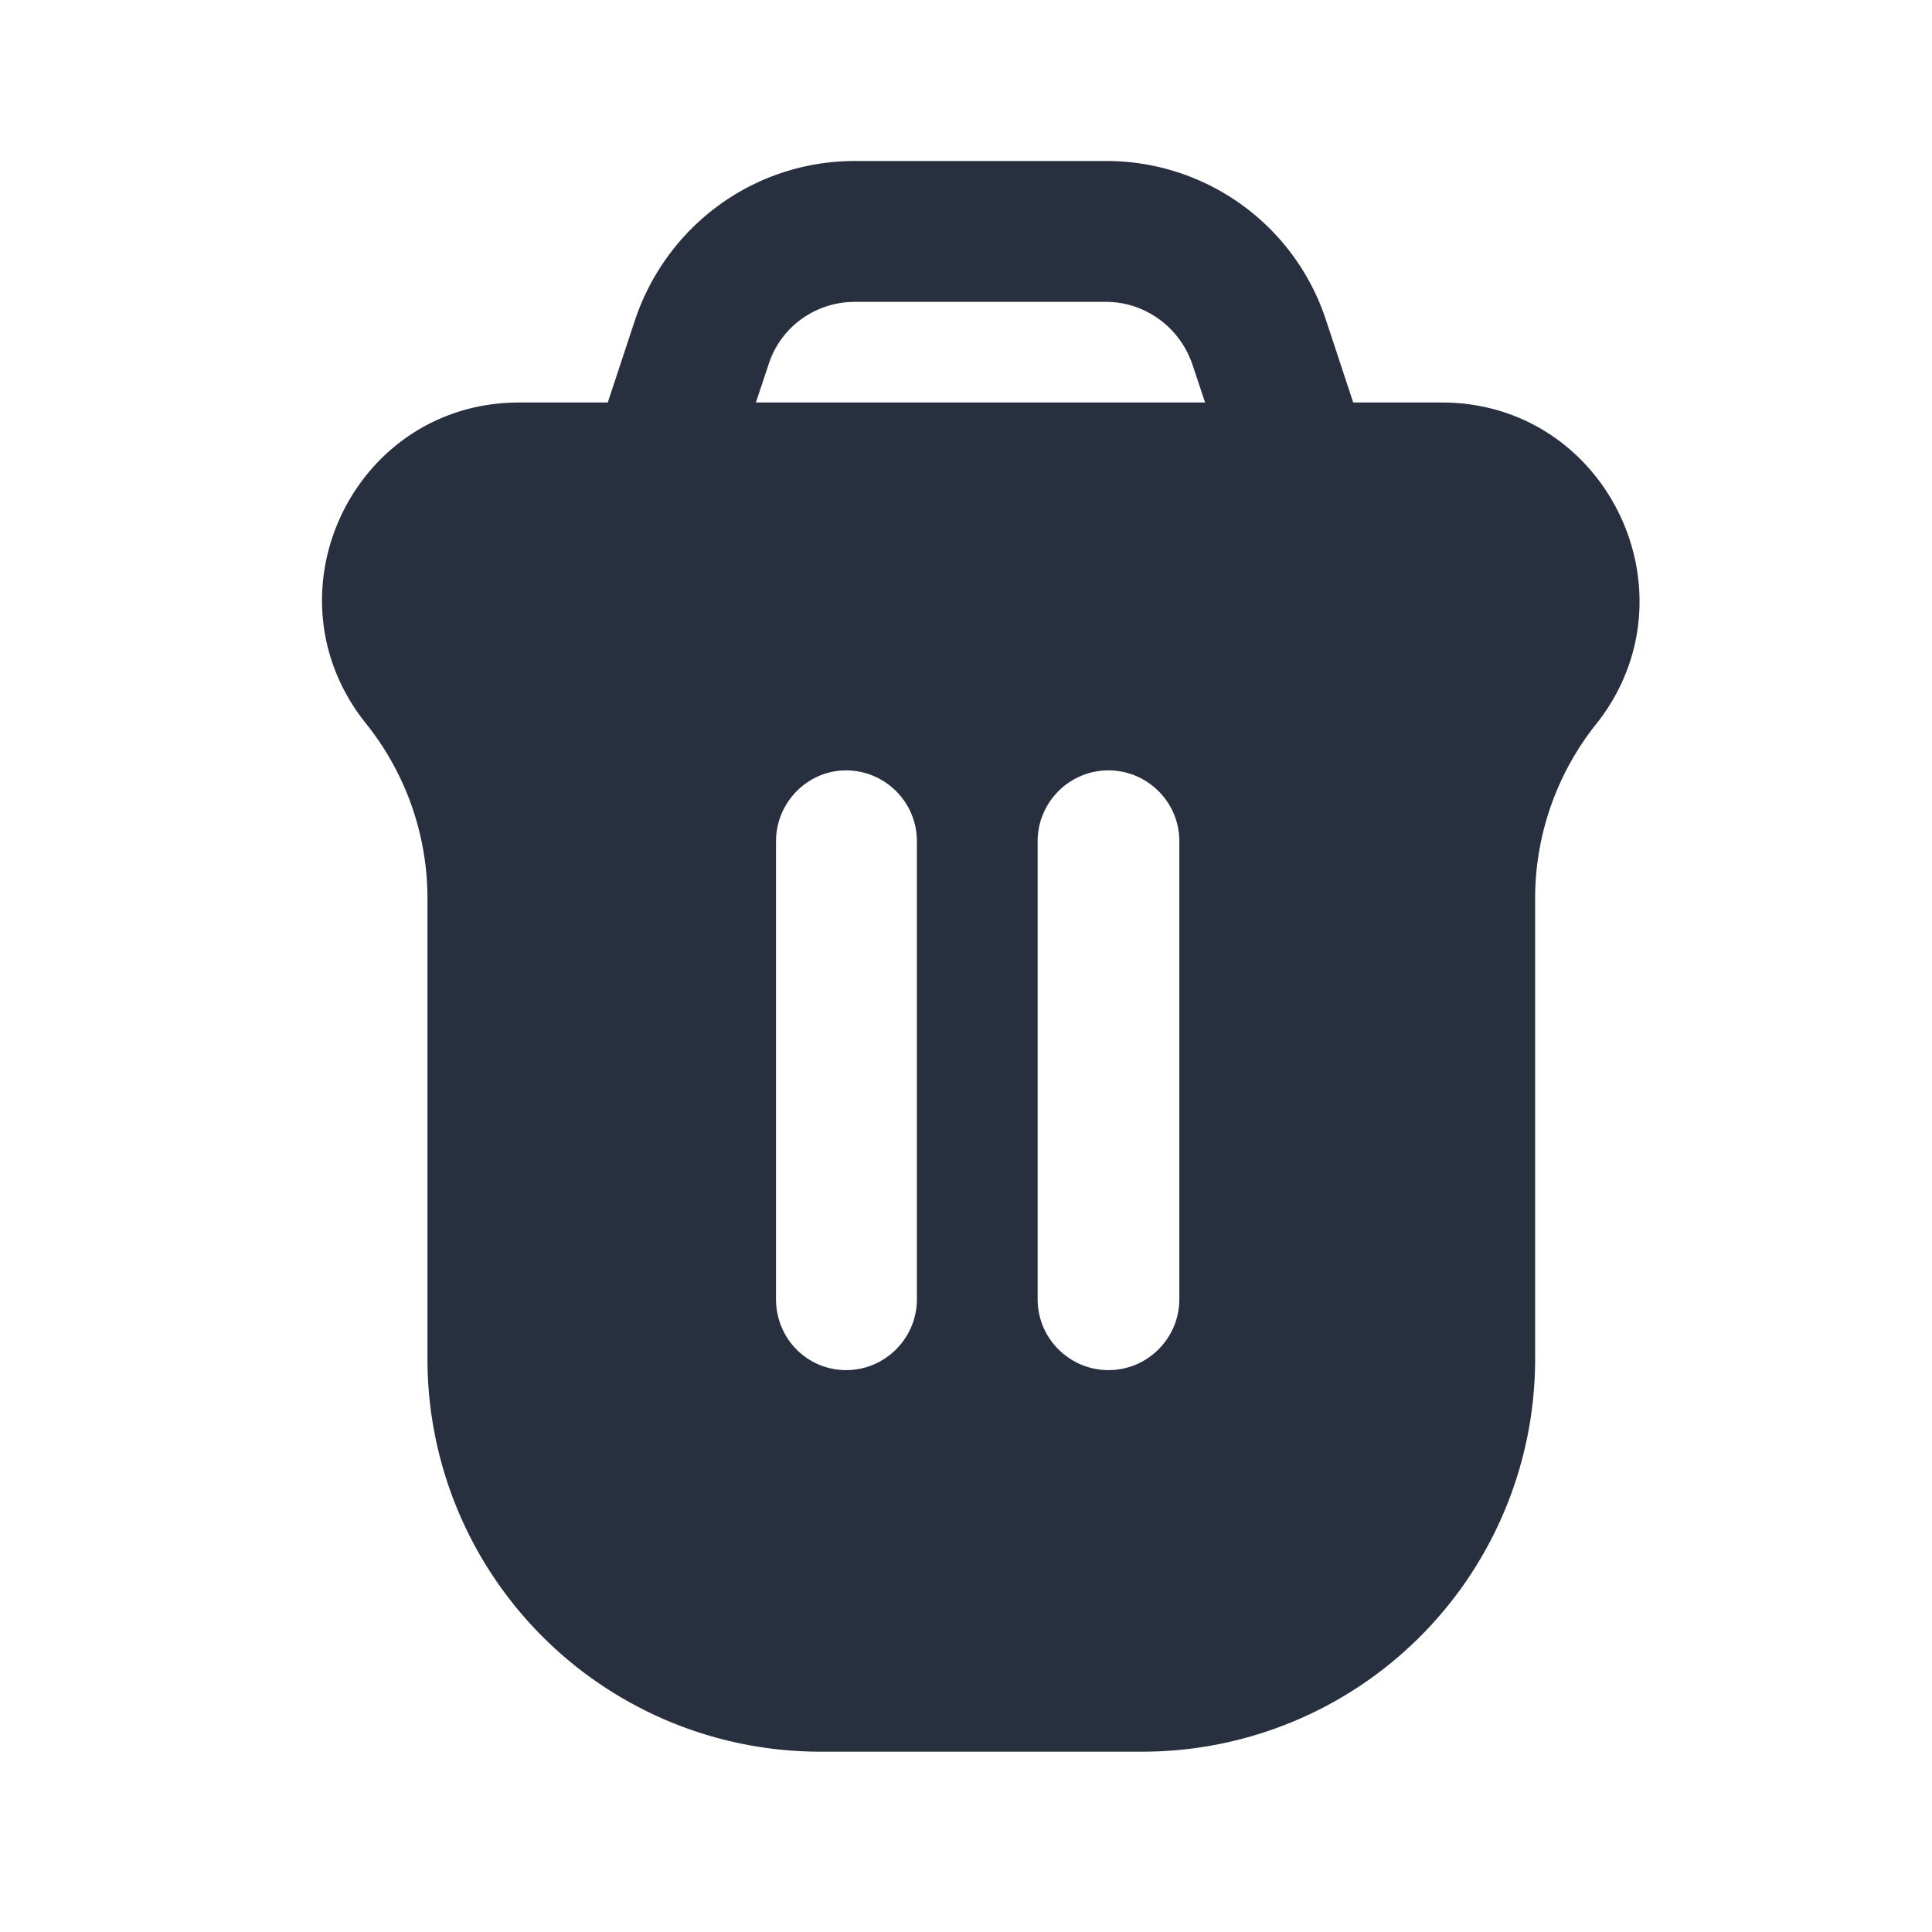 <svg xmlns="http://www.w3.org/2000/svg" width="24" height="24" fill="none"><path fill="#28303F" fill-rule="evenodd" d="M17.91 5h-1.1l-.34-1.03A2.87 2.87 0 0 0 13.74 2h-3.12c-1.24 0-2.33.79-2.73 1.97L7.55 5h-1.1C4.4 5 3.26 7.37 4.54 8.98c.5.62.77 1.39.77 2.18v5.72a4.88 4.88 0 0 0 4.88 4.88h4a4.88 4.88 0 0 0 4.88-4.88v-5.72c0-.79.27-1.56.77-2.18C21.1 7.37 19.96 5 17.91 5Zm-6.52 11.14c0 .48-.39.88-.88.88-.48 0-.87-.39-.87-.88v-5.69c0-.48.39-.88.87-.88s.88.39.88.88v5.69Zm3.26 0c0 .48-.39.88-.88.88-.48 0-.88-.39-.88-.88v-5.69c0-.48.39-.88.88-.88.48 0 .88.39.88.88v5.69ZM9.39 5l.16-.48c.15-.46.58-.77 1.07-.77h3.12c.48 0 .91.31 1.07.77l.16.48H9.39Z" clip-rule="evenodd"/></svg>